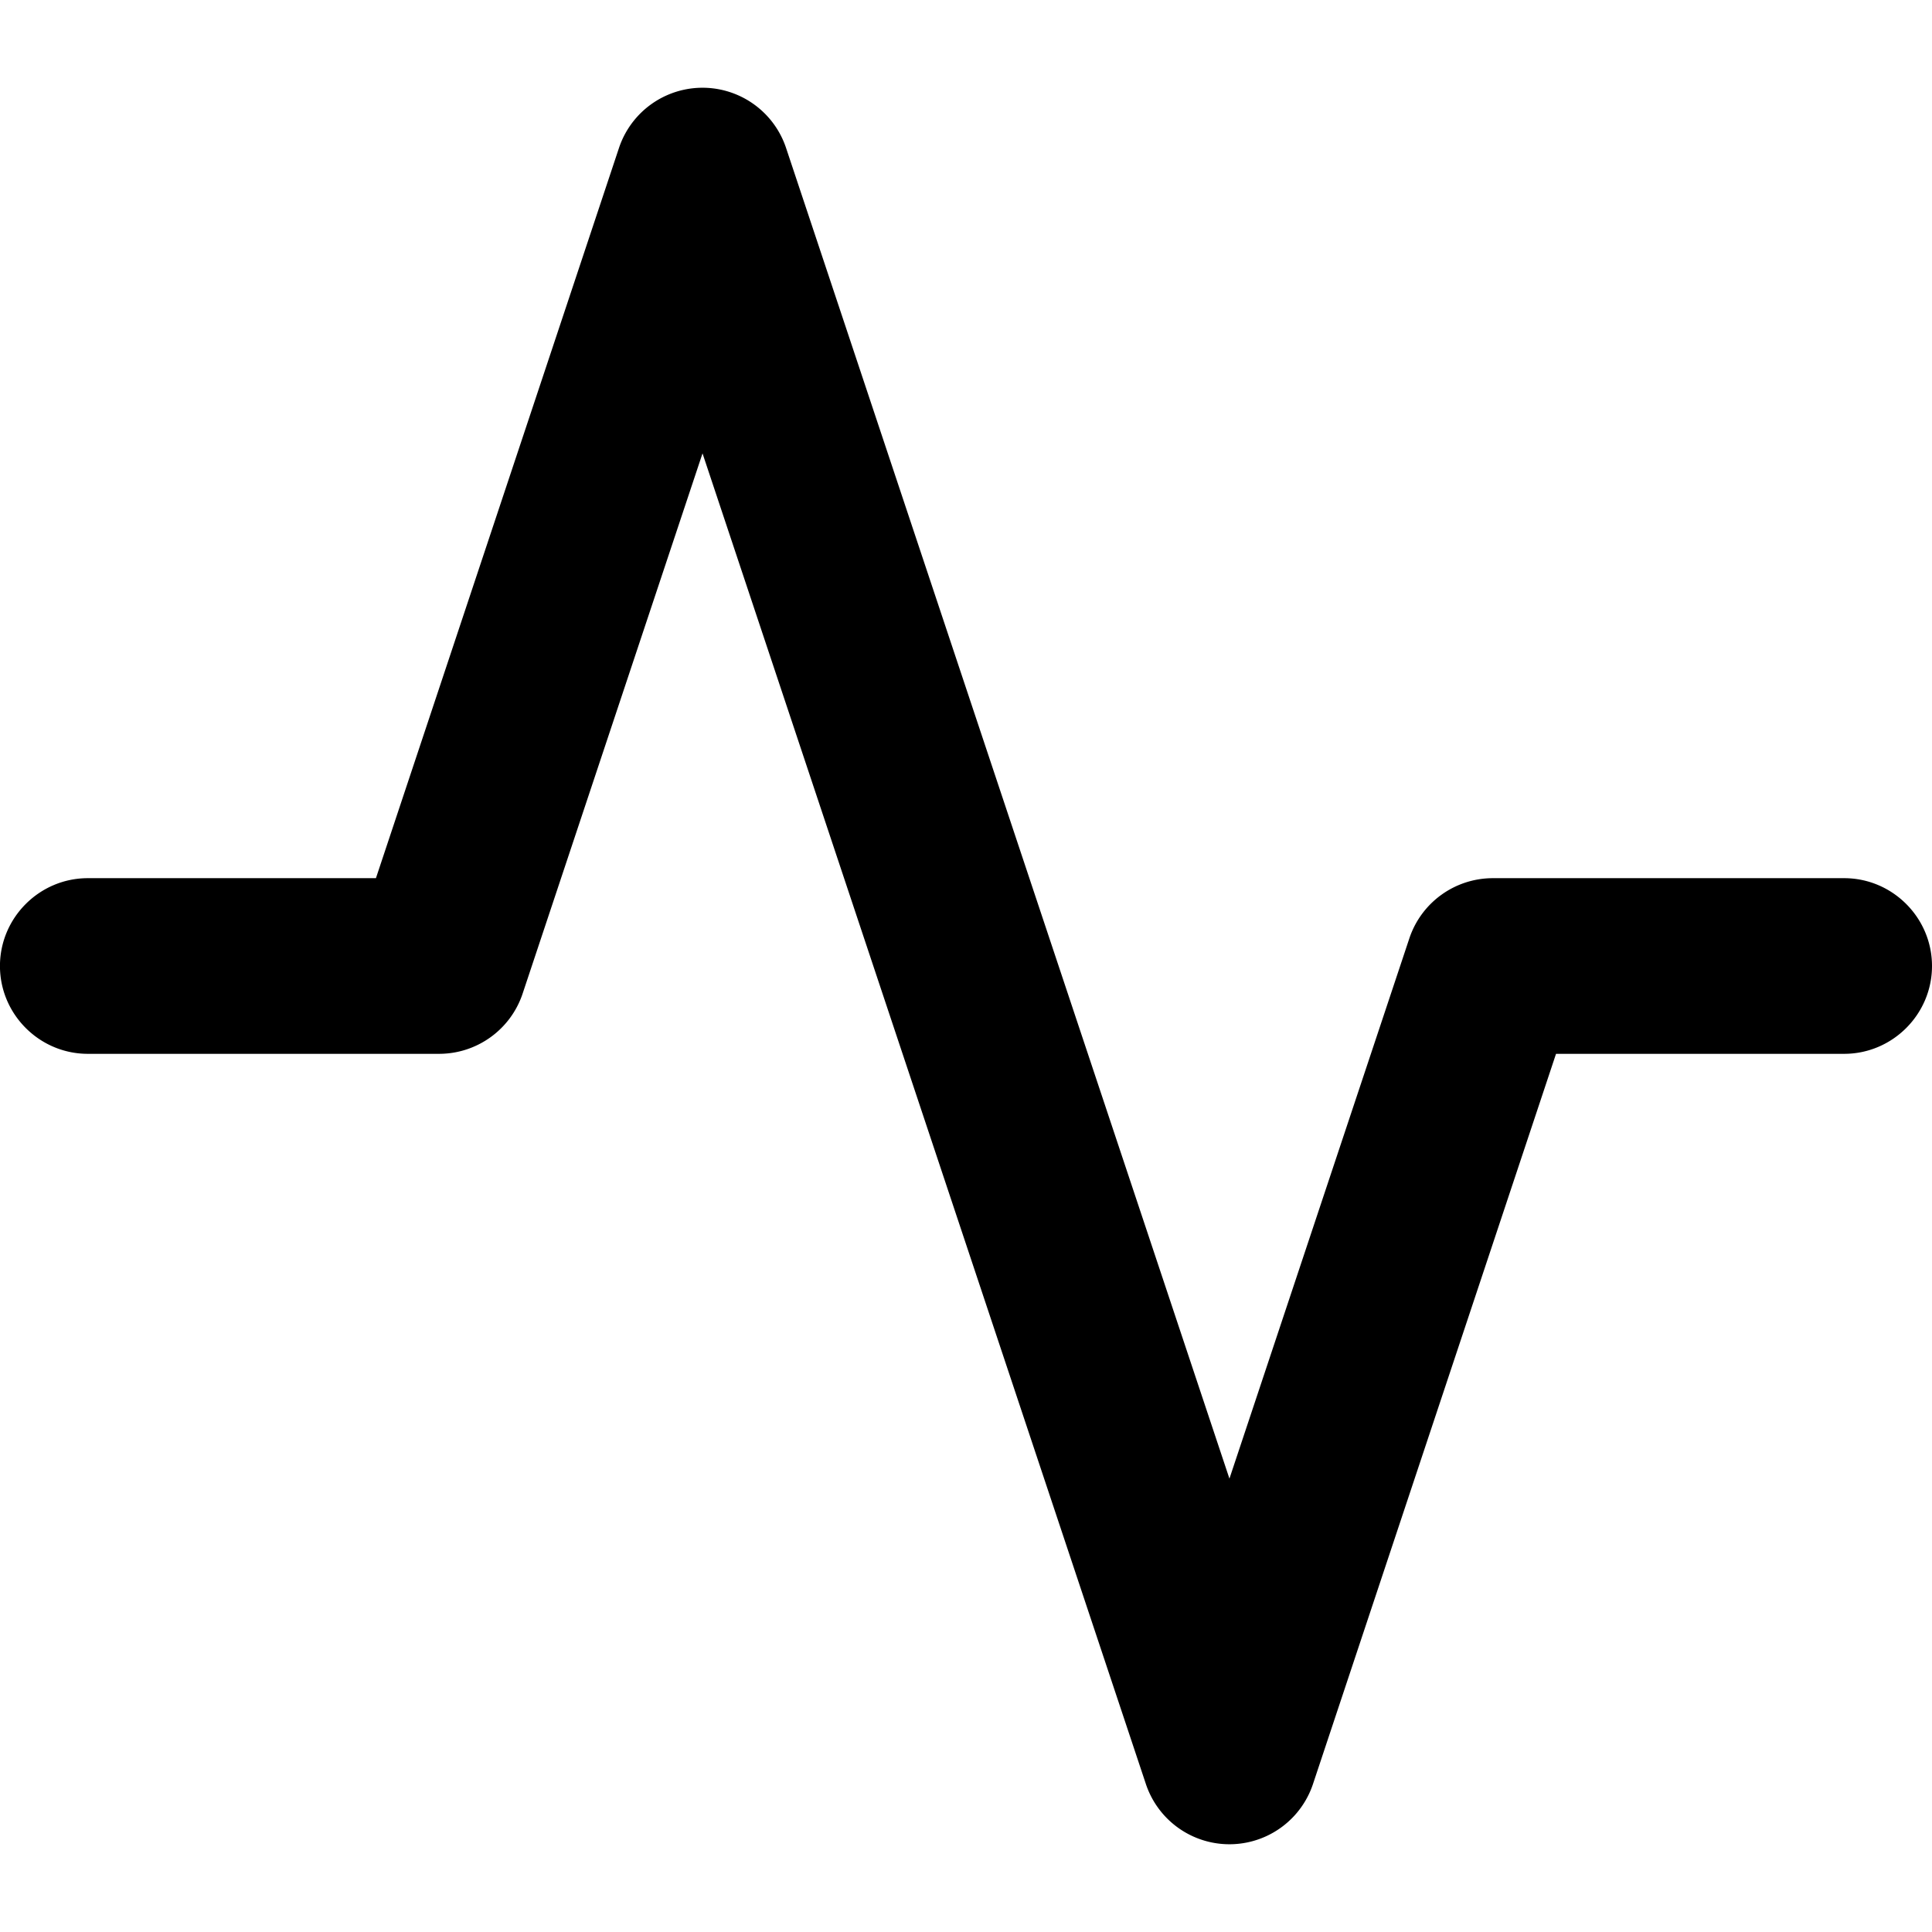 <svg xmlns="http://www.w3.org/2000/svg" width="48" height="48" viewBox="0 0 48 48"><path d="M45.818 21.818h-8.727c-.941 0-1.773.6-2.073 1.486l-4.473 13.432L19.527 3.668a2.188 2.188 0 0 0-4.146 0L9.34 21.818H2.181c-1.2 0-2.182.982-2.182 2.182s.982 2.182 2.182 2.182h8.727c.941 0 1.773-.6 2.073-1.486l4.473-13.432 11.018 33.068a2.188 2.188 0 0 0 4.146 0l6.041-18.15h7.159C47.018 26.182 48 25.2 48 24s-.982-2.182-2.182-2.182z"/></svg>